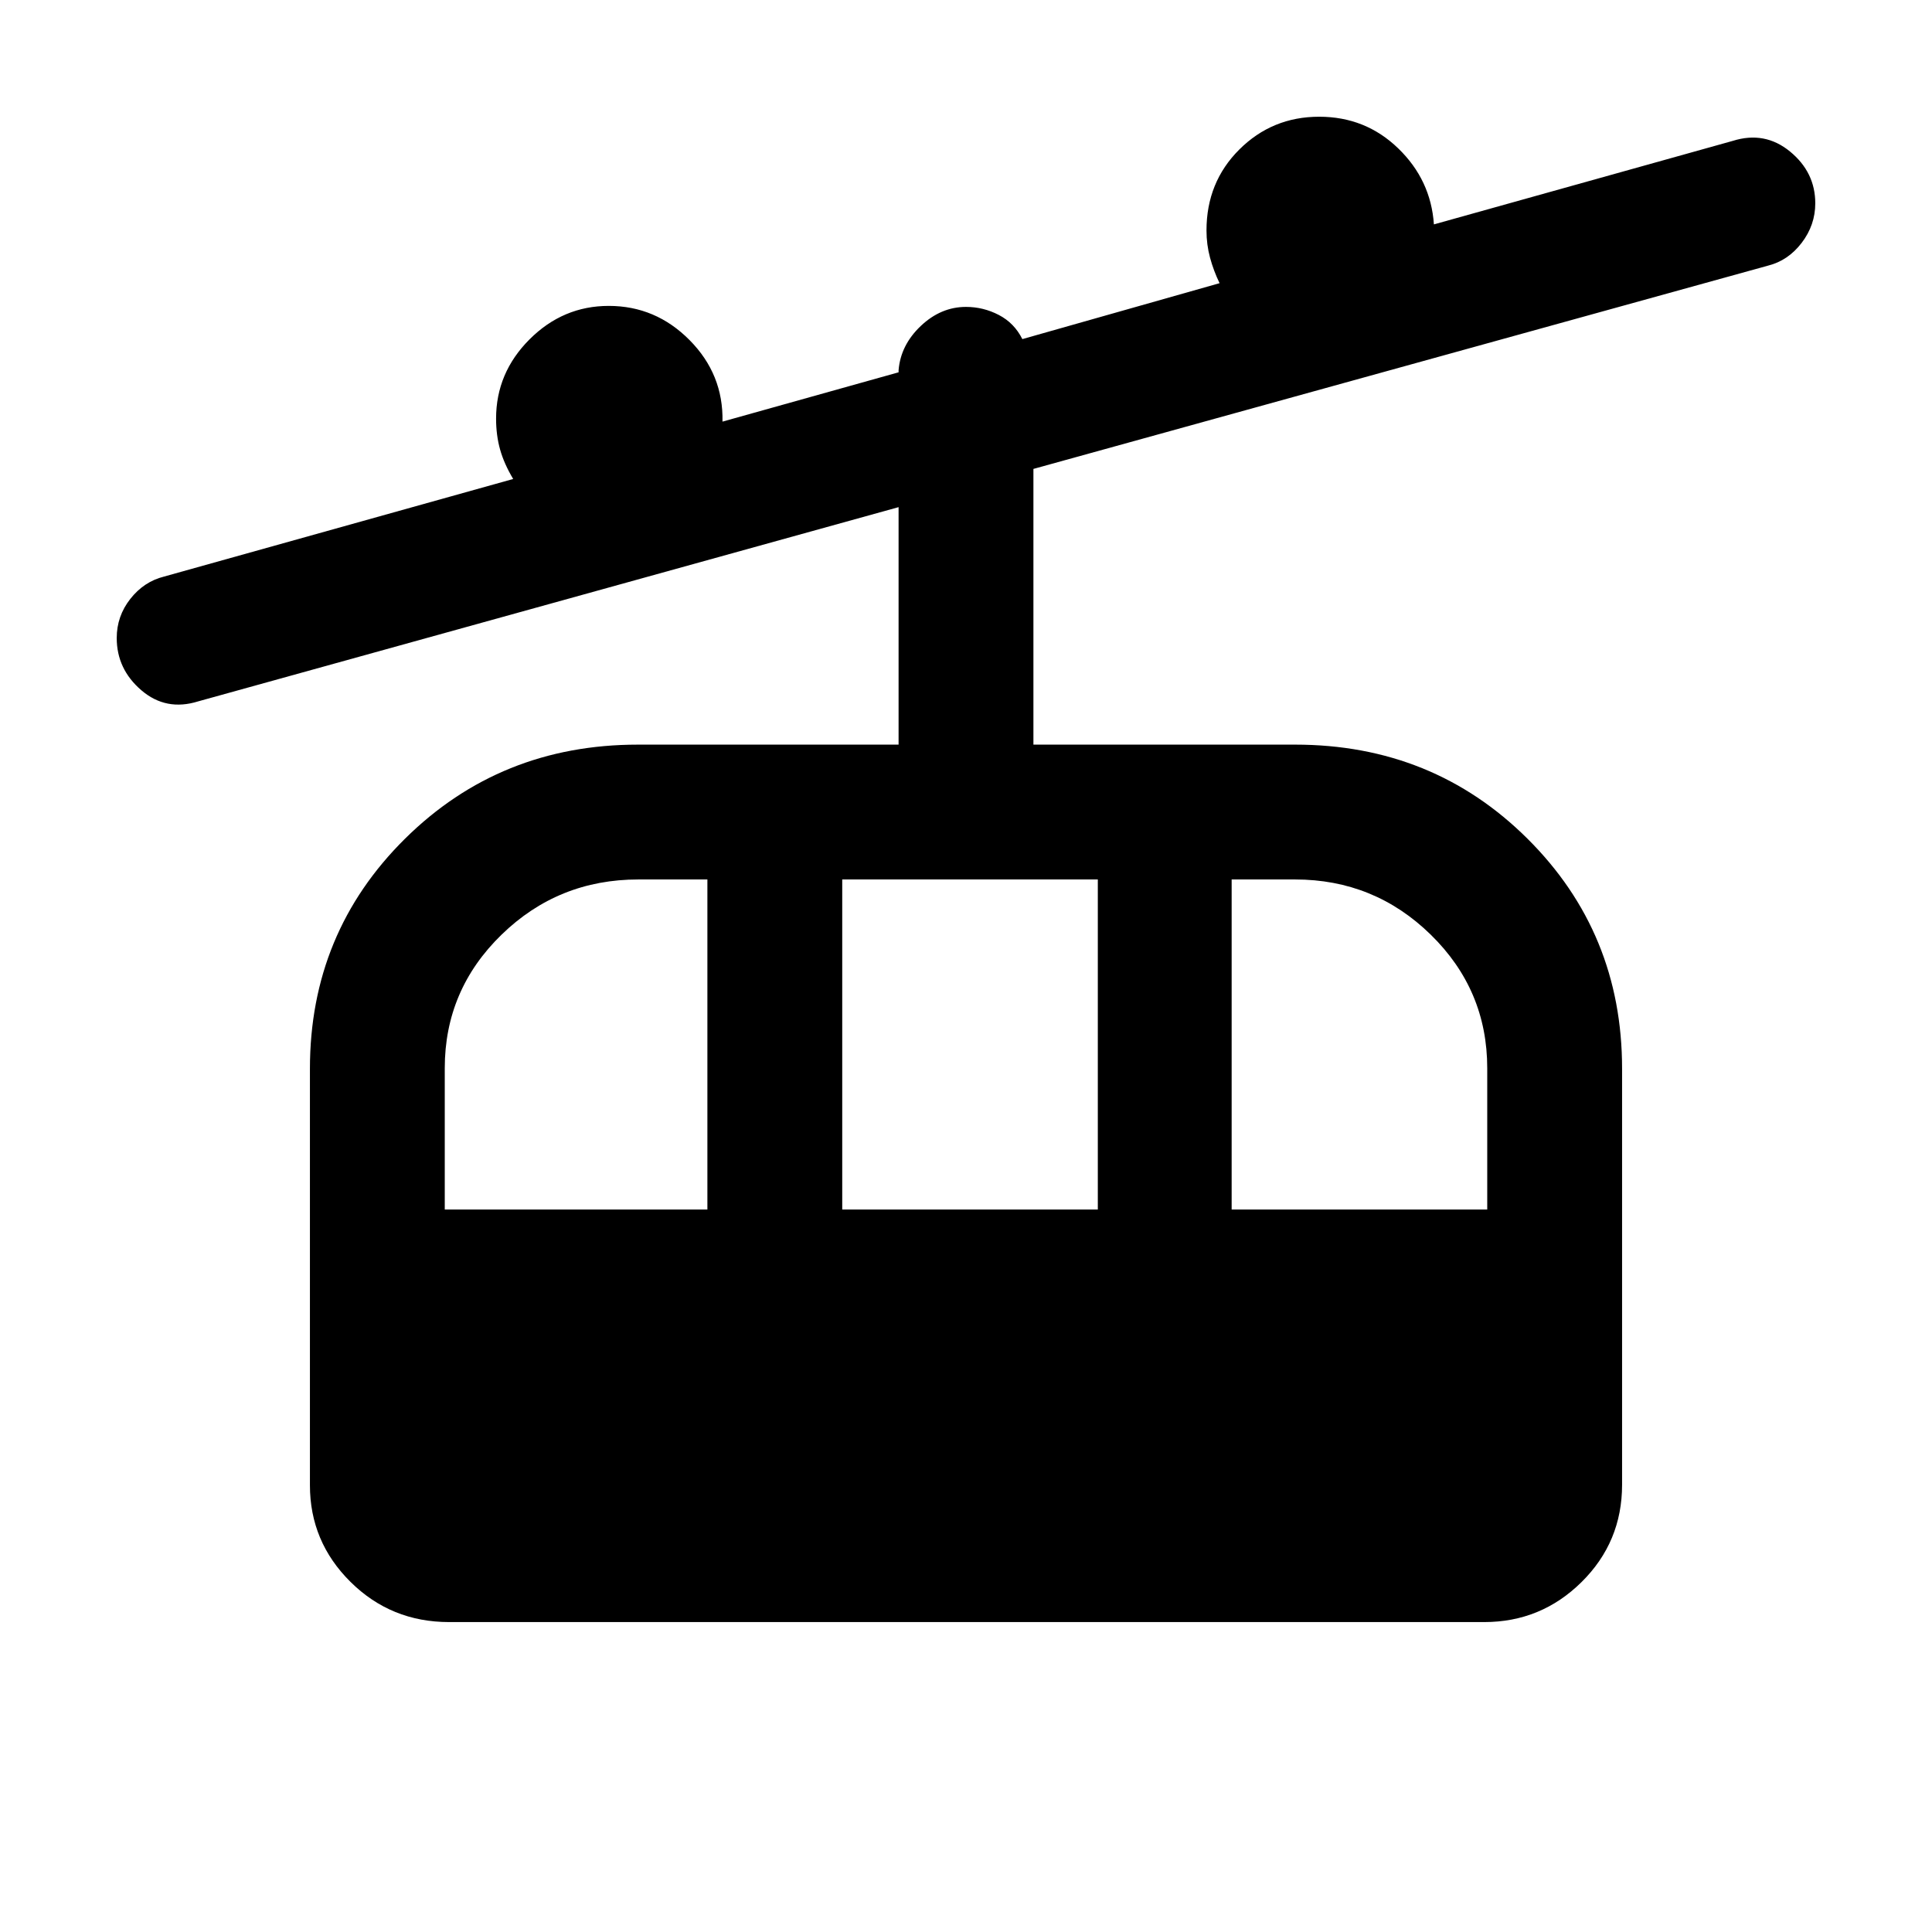 <svg xmlns="http://www.w3.org/2000/svg" height="20" viewBox="0 -960 960 960" width="20"><path d="M223.19-154q-28.89 0-49.04-19.98Q154-193.95 154-222v-206.98q0-67.52 47.25-114.27T317-590h129.5v-118l-348 96.5q-16 5-28.25-5.5T58-642.98q0-10.84 6.75-19.43T81.5-673.5L255-722q-4.5-7.5-6.5-14.61-2-7.1-2-15.39 0-22.75 16.63-39.38Q279.75-808 302.5-808q23.31 0 40.15 17 16.85 17 16.35 40.5l87.5-24.5v-1q1-12.5 11-22t22.5-9.5q8.6 0 16.3 4 7.7 4 11.7 12l98-27.79q-3-6.21-4.75-12.71-1.75-6.5-1.75-13.5 0-23.96 16.33-40.23Q632.17-902 655.5-902q23 0 39.25 15.71t17.75 37.79L861-890q15.9-5 28.45 5.29Q902-874.41 902-858.98q0 10.8-6.75 19.64T878.5-828l-365 101v137h130q68.5 0 115.5 46.75t47 114.22v206.8q0 28.43-20.12 48.33T737.5-154H223.19ZM221-359h130.5v-164h-34.31q-39.79 0-67.99 27.45Q221-468.1 221-429.23V-359Zm197.5 0h127v-164h-127v164Zm193.5 0h127v-70.23q0-38.87-28.05-66.32Q682.89-523 643.5-523H612v164Z"/></svg>
